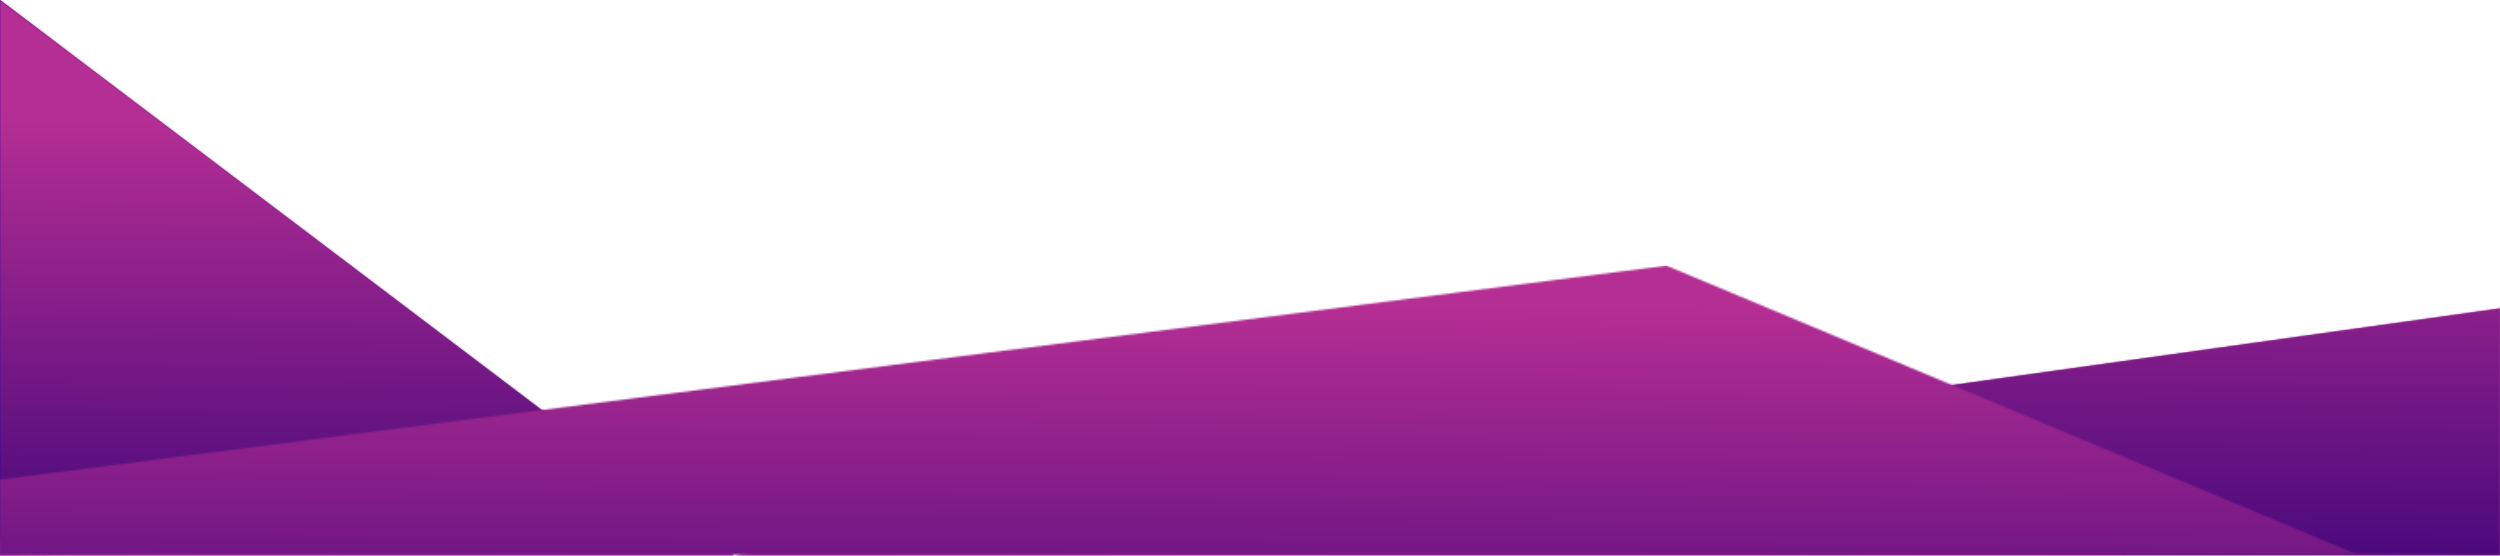 <svg width="1440" height="320" viewBox="0 0 1440 320" fill="none" xmlns="http://www.w3.org/2000/svg">
<path fill-rule="evenodd" clip-rule="evenodd" d="M422.786 319.998H1440V177.63L422.786 319.998ZM0 319.998H422.786L0 0V319.998Z" fill="url(#paint0_linear_22_839)"/>
<mask id="mask0_22_839" style="mask-type:luminance" maskUnits="userSpaceOnUse" x="0" y="0" width="1440" height="320">
<path d="M422.786 319.998H1440V177.63L422.786 319.998ZM0 319.998H422.786L0 0V319.998Z" fill="white"/>
</mask>
<g mask="url(#mask0_22_839)">
<path d="M1440 0H0V319.998H1440V0Z" fill="url(#paint1_linear_22_839)"/>
</g>
<mask id="mask1_22_839" style="mask-type:luminance" maskUnits="userSpaceOnUse" x="0" y="153" width="1359" height="167">
<path d="M1358.23 319.578L959.841 153L0 276.258V319.578H1358.23Z" fill="white"/>
</mask>
<g mask="url(#mask1_22_839)">
<path d="M1358.23 153H0V319.578H1358.23V153Z" fill="url(#paint2_linear_22_839)"/>
</g>
<defs>
<linearGradient id="paint0_linear_22_839" x1="0" y1="159.998" x2="1440" y2="159.998" gradientUnits="userSpaceOnUse">
<stop stop-color="#230094"/>
<stop offset="0.03" stop-color="#673290"/>
<stop offset="1" stop-color="#B8529F"/>
</linearGradient>
<linearGradient id="paint1_linear_22_839" x1="718.581" y1="319.478" x2="720.782" y2="72.118" gradientUnits="userSpaceOnUse">
<stop stop-color="#B52E94"/>
<stop offset="0.03" stop-color="#4C0A7C"/>
<stop offset="1" stop-color="#B52E94"/>
</linearGradient>
<linearGradient id="paint2_linear_22_839" x1="678.17" y1="410.57" x2="679.454" y2="174.03" gradientUnits="userSpaceOnUse">
<stop offset="0.03" stop-color="#4C0A7C"/>
<stop offset="1" stop-color="#B52E94"/>
</linearGradient>
</defs>
</svg>
